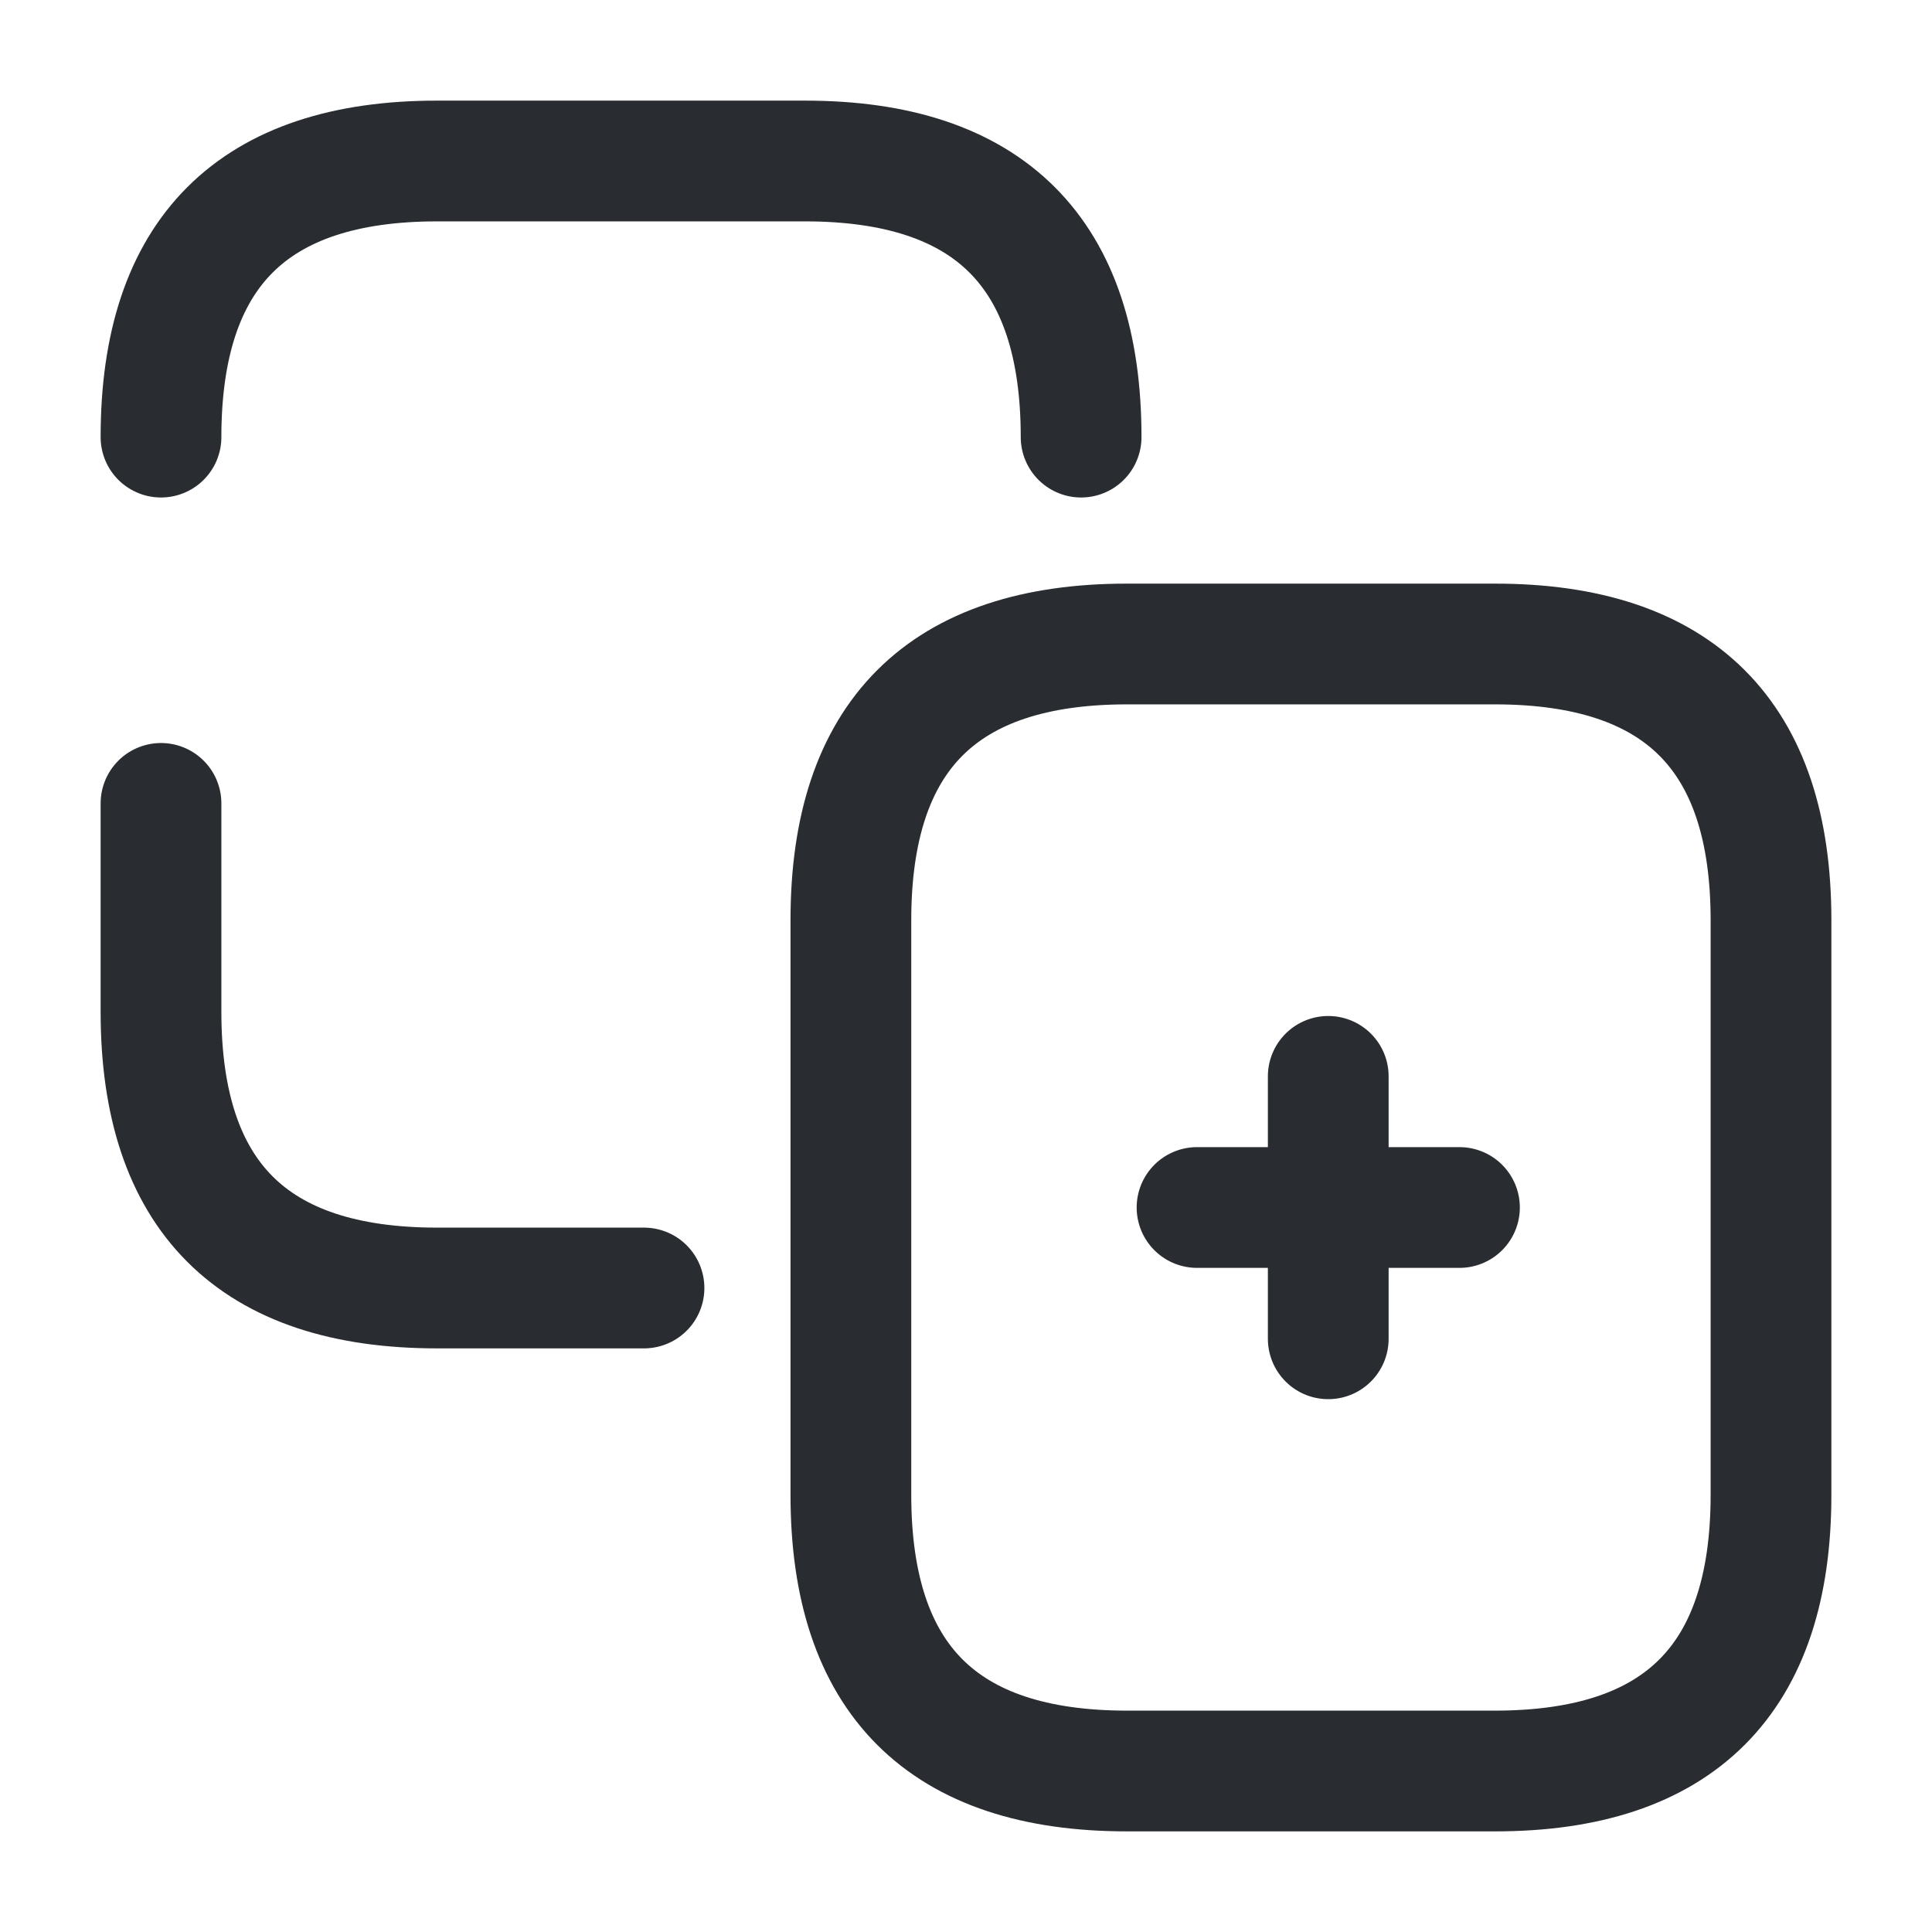 <svg width="24" height="24" fill="none" xmlns="http://www.w3.org/2000/svg"><path d="M2 5.43C2 3.14 3.14 2 5.43 2H10c2.29 0 3.43 1.14 3.43 3.43M8 16H5.43C3.14 16 2 14.86 2 12.57V9.98M18.57 22H14c-2.29 0-3.43-1.14-3.43-3.43v-7.14C10.57 9.14 11.71 8 14 8h4.57C20.86 8 22 9.14 22 11.43v7.14c0 2.29-1.14 3.43-3.43 3.43ZM14.87 15h3.26M16.5 16.631v-3.26" stroke="#292D32" stroke-width="1.5" stroke-linecap="round" stroke-linejoin="round"/></svg>